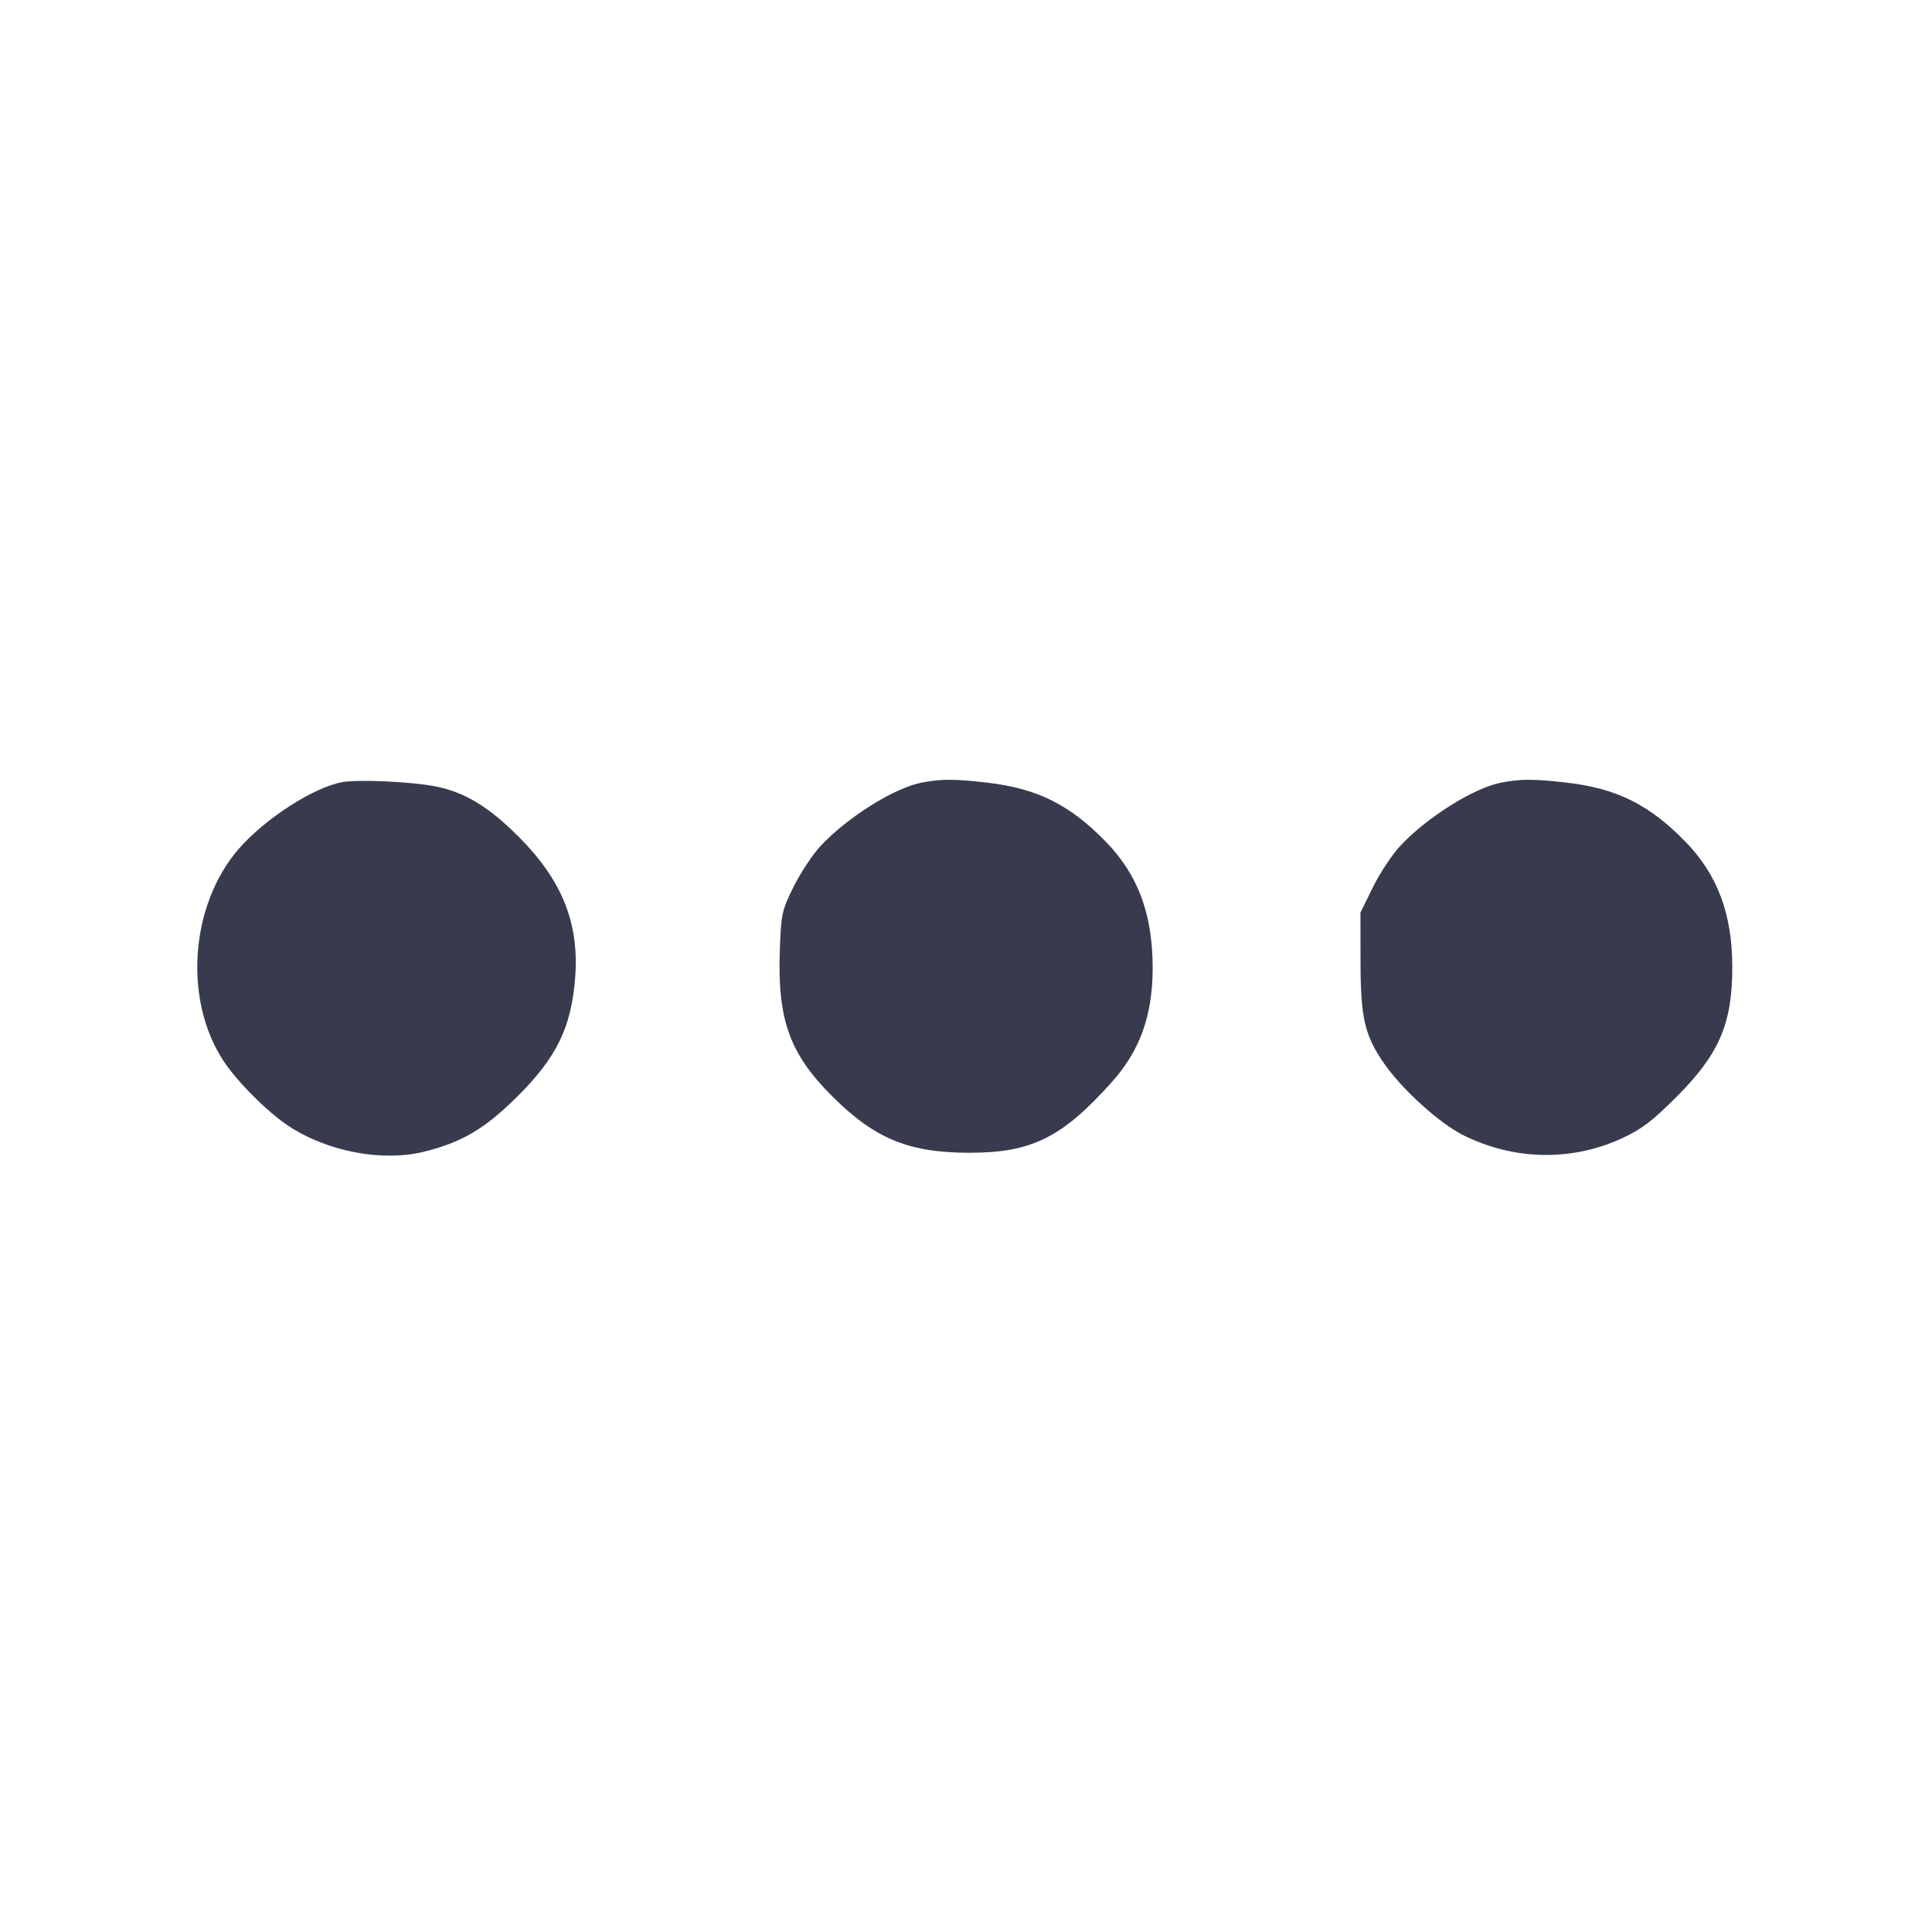 <svg width="24" height="24" viewBox="0 0 24 24" fill="none" xmlns="http://www.w3.org/2000/svg"><path d="M4.257 9.715 C 3.901 9.777,3.291 10.169,2.964 10.547 C 2.361 11.244,2.277 12.420,2.777 13.180 C 2.944 13.435,3.323 13.814,3.580 13.984 C 4.068 14.308,4.755 14.437,5.280 14.304 C 5.743 14.187,6.026 14.019,6.425 13.623 C 6.916 13.135,7.098 12.761,7.145 12.143 C 7.197 11.469,6.982 10.934,6.444 10.395 C 6.067 10.017,5.769 9.838,5.400 9.767 C 5.102 9.710,4.457 9.681,4.257 9.715 M11.444 9.723 C 11.105 9.790,10.527 10.153,10.196 10.506 C 10.095 10.614,9.944 10.843,9.859 11.014 C 9.713 11.309,9.704 11.351,9.688 11.779 C 9.654 12.661,9.804 13.085,10.336 13.616 C 10.866 14.146,11.290 14.320,12.044 14.320 C 12.816 14.320,13.196 14.131,13.813 13.440 C 14.163 13.049,14.319 12.611,14.319 12.020 C 14.318 11.356,14.138 10.870,13.741 10.460 C 13.288 9.994,12.884 9.793,12.253 9.721 C 11.847 9.675,11.690 9.675,11.444 9.723 M18.644 9.723 C 18.305 9.790,17.727 10.153,17.396 10.506 C 17.295 10.614,17.142 10.845,17.056 11.019 L 16.900 11.336 16.901 11.958 C 16.903 12.646,16.952 12.860,17.191 13.207 C 17.417 13.534,17.883 13.956,18.182 14.104 C 18.808 14.415,19.524 14.428,20.145 14.142 C 20.395 14.026,20.520 13.931,20.825 13.627 C 21.359 13.092,21.521 12.714,21.519 12.005 C 21.518 11.355,21.335 10.866,20.941 10.460 C 20.488 9.994,20.084 9.793,19.453 9.721 C 19.047 9.675,18.890 9.675,18.644 9.723 " fill="#373B4D" stroke="none" fill-rule="evenodd"></path></svg>